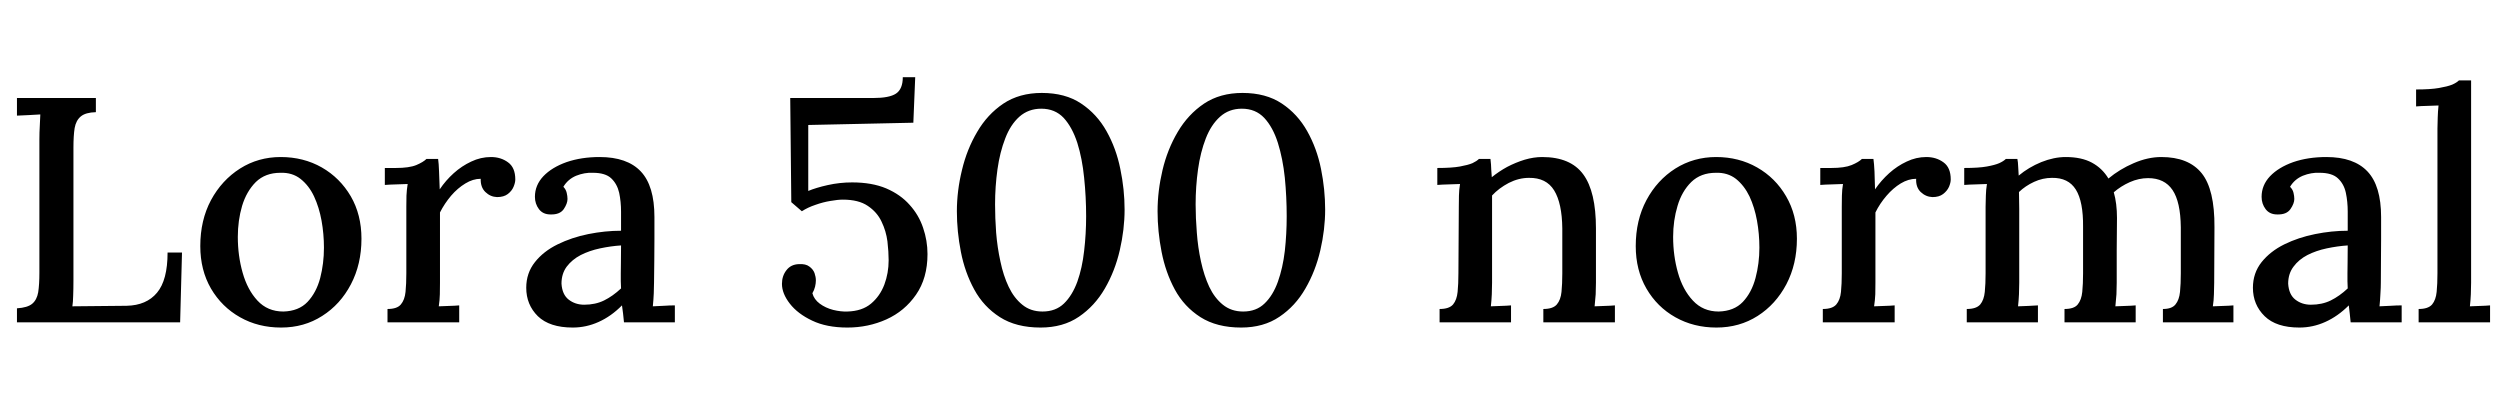 <svg xmlns="http://www.w3.org/2000/svg" xmlns:xlink="http://www.w3.org/1999/xlink" width="187.224" height="30.72"><path fill="black" d="M13.49 24.14L1.27 24.14L1.27 23.09Q2.06 23.04 2.41 22.75Q2.76 22.46 2.86 21.89Q2.95 21.31 2.95 20.42L2.95 20.42L2.95 10.44Q2.95 9.91 2.98 9.42Q3 8.93 3.02 8.57L3.02 8.57Q2.62 8.59 2.14 8.62Q1.66 8.64 1.27 8.66L1.27 8.66L1.27 7.34L7.18 7.34L7.18 8.40Q6.41 8.42 6.05 8.72Q5.69 9.02 5.59 9.59Q5.50 10.15 5.50 11.06L5.50 11.06L5.50 21Q5.50 21.65 5.48 22.14Q5.47 22.63 5.42 22.94L5.42 22.94L9.48 22.90Q10.97 22.87 11.76 21.92Q12.55 20.98 12.55 18.91L12.55 18.91L13.63 18.91L13.49 24.14ZM21.05 24.53L21.05 24.53Q19.34 24.53 17.98 23.76Q16.61 22.99 15.80 21.61Q15.00 20.23 15.00 18.43L15.00 18.43Q15.00 16.49 15.80 14.99Q16.61 13.49 17.98 12.62Q19.34 11.76 21.02 11.76L21.02 11.76Q22.73 11.76 24.10 12.54Q25.46 13.32 26.27 14.70Q27.07 16.08 27.07 17.88L27.07 17.88Q27.07 19.78 26.28 21.29Q25.49 22.80 24.13 23.66Q22.78 24.53 21.05 24.53ZM21.22 23.33L21.22 23.33Q22.37 23.30 23.03 22.61Q23.69 21.91 23.98 20.82Q24.26 19.73 24.26 18.55L24.26 18.55Q24.26 17.52 24.08 16.52Q23.90 15.53 23.52 14.71Q23.14 13.90 22.51 13.40Q21.89 12.91 21 12.94L21 12.94Q19.87 12.94 19.16 13.63Q18.46 14.33 18.13 15.42Q17.81 16.51 17.81 17.74L17.81 17.74Q17.81 19.15 18.17 20.42Q18.53 21.70 19.28 22.51Q20.04 23.33 21.22 23.33ZM29.02 24.14L29.02 23.14Q29.74 23.14 30.02 22.80Q30.31 22.46 30.37 21.86Q30.43 21.26 30.43 20.47L30.43 20.47L30.43 15.48Q30.43 15.10 30.44 14.65Q30.46 14.21 30.53 13.78L30.53 13.78Q30.12 13.80 29.66 13.81Q29.21 13.82 28.82 13.85L28.82 13.85L28.82 12.58L29.64 12.58Q30.65 12.58 31.18 12.36Q31.70 12.14 31.94 11.90L31.94 11.90L32.81 11.90Q32.86 12.24 32.88 12.84Q32.90 13.44 32.93 14.18L32.93 14.18Q33.38 13.51 33.98 12.97Q34.58 12.43 35.29 12.10Q36 11.76 36.77 11.76L36.77 11.76Q37.51 11.76 38.05 12.16Q38.59 12.55 38.59 13.44L38.59 13.44Q38.59 13.68 38.46 13.99Q38.33 14.30 38.03 14.53Q37.73 14.76 37.22 14.76L37.22 14.76Q36.72 14.74 36.35 14.38Q35.98 14.02 36 13.39L36 13.39Q35.42 13.39 34.85 13.74Q34.27 14.09 33.78 14.66Q33.29 15.24 32.95 15.91L32.95 15.91L32.95 21.17Q32.95 21.60 32.94 22.04Q32.93 22.49 32.86 22.94L32.86 22.94Q33.24 22.92 33.65 22.91Q34.06 22.90 34.39 22.87L34.39 22.87L34.39 24.14L29.02 24.14ZM50.54 24.14L46.73 24.14Q46.68 23.76 46.66 23.47Q46.63 23.18 46.58 22.87L46.58 22.87Q45.77 23.69 44.83 24.11Q43.90 24.53 42.89 24.53L42.89 24.53Q41.16 24.53 40.28 23.68Q39.41 22.82 39.41 21.55L39.41 21.55Q39.41 20.45 40.06 19.63Q40.70 18.82 41.76 18.30Q42.82 17.78 44.06 17.53Q45.31 17.28 46.51 17.28L46.51 17.28L46.51 15.86Q46.51 15.10 46.37 14.44Q46.22 13.78 45.78 13.36Q45.34 12.94 44.40 12.94L44.40 12.94Q43.78 12.91 43.15 13.16Q42.53 13.42 42.19 13.99L42.19 13.99Q42.38 14.18 42.44 14.44Q42.50 14.69 42.50 14.90L42.50 14.90Q42.50 15.24 42.22 15.66Q41.93 16.08 41.23 16.06L41.23 16.06Q40.66 16.06 40.36 15.66Q40.06 15.26 40.06 14.74L40.06 14.74Q40.06 13.87 40.69 13.20Q41.33 12.53 42.43 12.14Q43.54 11.76 44.90 11.76L44.90 11.76Q46.97 11.76 47.99 12.84Q49.01 13.92 49.01 16.25L49.01 16.25Q49.01 17.11 49.01 17.90Q49.01 18.70 49.00 19.49Q48.98 20.28 48.98 21.17L48.98 21.17Q48.98 21.53 48.96 21.98Q48.94 22.44 48.89 22.94L48.89 22.94Q49.30 22.92 49.73 22.90Q50.16 22.87 50.54 22.87L50.54 22.87L50.54 24.14ZM46.51 18.38L46.51 18.38Q45.74 18.43 44.94 18.60Q44.14 18.77 43.49 19.10Q42.84 19.44 42.44 19.97Q42.05 20.50 42.05 21.24L42.05 21.24Q42.10 22.06 42.59 22.44Q43.08 22.82 43.75 22.82L43.75 22.82Q44.59 22.82 45.24 22.50Q45.89 22.18 46.51 21.60L46.51 21.60Q46.49 21.34 46.49 21.06Q46.49 20.78 46.49 20.47L46.49 20.47Q46.49 20.26 46.50 19.67Q46.51 19.08 46.51 18.38ZM63.46 24.53L63.46 24.53Q61.90 24.53 60.82 24.01Q59.74 23.50 59.15 22.74Q58.56 21.98 58.56 21.26L58.56 21.26Q58.56 20.66 58.90 20.23Q59.23 19.80 59.83 19.78L59.83 19.78Q60.34 19.75 60.61 19.96Q60.89 20.16 61.00 20.45Q61.10 20.74 61.10 21L61.10 21Q61.10 21.22 61.04 21.47Q60.98 21.72 60.84 21.96L60.84 21.96Q60.96 22.42 61.39 22.74Q61.82 23.06 62.40 23.21Q62.98 23.35 63.46 23.33L63.46 23.33Q64.56 23.30 65.23 22.74Q65.90 22.18 66.23 21.31Q66.55 20.45 66.55 19.49L66.55 19.49Q66.55 18.86 66.46 18.08Q66.36 17.30 66.02 16.60Q65.69 15.89 64.99 15.42Q64.30 14.95 63.12 14.95L63.12 14.95Q62.74 14.95 62.18 15.05Q61.63 15.14 61.07 15.34Q60.50 15.53 60.05 15.82L60.05 15.82L59.26 15.14L59.18 7.34L65.40 7.34Q66.60 7.34 67.10 7.01Q67.61 6.67 67.61 5.78L67.61 5.78L68.54 5.78L68.40 9.19L60.53 9.36L60.53 14.30Q61.10 14.06 61.99 13.86Q62.88 13.66 63.82 13.66L63.82 13.66Q65.30 13.66 66.37 14.11Q67.44 14.57 68.12 15.34Q68.81 16.10 69.13 17.06Q69.46 18.02 69.46 19.03L69.46 19.03Q69.46 20.83 68.60 22.07Q67.75 23.30 66.38 23.92Q65.02 24.53 63.46 24.53ZM77.93 24.53L77.93 24.53Q76.10 24.53 74.88 23.75Q73.66 22.97 72.96 21.68Q72.26 20.40 71.96 18.86Q71.66 17.33 71.66 15.82L71.66 15.82Q71.66 14.30 72.04 12.74Q72.41 11.18 73.18 9.88Q73.94 8.57 75.14 7.76Q76.34 6.96 78.02 6.96L78.02 6.96Q79.78 6.96 80.96 7.75Q82.15 8.54 82.87 9.83Q83.59 11.11 83.90 12.65Q84.22 14.18 84.22 15.70L84.22 15.70Q84.22 17.18 83.86 18.74Q83.50 20.30 82.74 21.61Q81.98 22.92 80.80 23.72Q79.61 24.53 77.93 24.53ZM78.07 23.33L78.07 23.33Q79.06 23.33 79.68 22.73Q80.30 22.13 80.68 21.10Q81.05 20.06 81.19 18.79Q81.34 17.52 81.34 16.20L81.34 16.20Q81.34 14.74 81.19 13.31Q81.05 11.88 80.68 10.70Q80.30 9.53 79.66 8.83Q79.01 8.14 77.98 8.14L77.98 8.14Q77.02 8.14 76.34 8.74Q75.67 9.34 75.28 10.37Q74.88 11.40 74.70 12.68Q74.52 13.97 74.52 15.31L74.52 15.31Q74.52 16.32 74.60 17.42Q74.69 18.53 74.92 19.58Q75.14 20.64 75.54 21.48Q75.94 22.32 76.56 22.82Q77.18 23.33 78.07 23.33ZM92.95 24.53L92.95 24.53Q91.13 24.53 89.90 23.75Q88.68 22.97 87.98 21.68Q87.29 20.40 86.99 18.86Q86.69 17.33 86.69 15.82L86.69 15.82Q86.69 14.30 87.06 12.74Q87.43 11.18 88.20 9.88Q88.97 8.57 90.17 7.76Q91.37 6.96 93.05 6.96L93.05 6.96Q94.80 6.96 95.99 7.75Q97.18 8.54 97.90 9.83Q98.62 11.11 98.93 12.65Q99.24 14.18 99.24 15.70L99.24 15.70Q99.24 17.18 98.88 18.74Q98.52 20.30 97.76 21.61Q97.01 22.92 95.82 23.72Q94.63 24.53 92.95 24.53ZM93.10 23.33L93.10 23.33Q94.08 23.33 94.70 22.73Q95.33 22.13 95.70 21.10Q96.07 20.06 96.22 18.79Q96.36 17.52 96.36 16.20L96.36 16.20Q96.36 14.74 96.22 13.31Q96.07 11.88 95.70 10.70Q95.33 9.53 94.68 8.83Q94.03 8.14 93 8.14L93 8.14Q92.04 8.14 91.37 8.74Q90.70 9.34 90.30 10.37Q89.90 11.40 89.72 12.68Q89.54 13.97 89.54 15.31L89.54 15.31Q89.54 16.32 89.63 17.42Q89.71 18.53 89.94 19.58Q90.17 20.64 90.56 21.48Q90.96 22.32 91.58 22.82Q92.21 23.33 93.10 23.33ZM113.16 24.14L107.81 24.14L107.81 23.14Q108.53 23.14 108.82 22.80Q109.10 22.46 109.16 21.86Q109.22 21.26 109.22 20.47L109.22 20.47L109.25 15.48Q109.25 15.10 109.26 14.65Q109.27 14.21 109.34 13.78L109.34 13.78Q108.91 13.80 108.47 13.81Q108.02 13.82 107.64 13.85L107.64 13.85L107.64 12.58Q108.72 12.58 109.33 12.47Q109.94 12.36 110.27 12.22Q110.59 12.07 110.76 11.90L110.76 11.90L111.62 11.90Q111.65 12.12 111.66 12.31Q111.67 12.50 111.68 12.72Q111.70 12.94 111.72 13.27L111.72 13.27Q112.25 12.84 112.87 12.50Q113.50 12.17 114.18 11.96Q114.86 11.76 115.49 11.76L115.49 11.76Q117.62 11.76 118.57 13.06Q119.52 14.35 119.52 17.11L119.52 17.11L119.52 21.17Q119.52 21.60 119.50 22.04Q119.47 22.49 119.42 22.94L119.42 22.94Q119.81 22.92 120.20 22.91Q120.60 22.90 120.94 22.87L120.94 22.87L120.94 24.14L115.58 24.14L115.58 23.14Q116.30 23.14 116.59 22.80Q116.88 22.46 116.94 21.86Q117 21.26 117 20.47L117 20.47L117 17.11Q116.98 15.22 116.39 14.26Q115.80 13.30 114.50 13.32L114.50 13.32Q113.74 13.32 112.99 13.70Q112.25 14.09 111.74 14.64L111.74 14.64Q111.74 14.88 111.74 15.16Q111.74 15.43 111.74 15.72L111.74 15.72L111.74 21.17Q111.74 21.60 111.72 22.04Q111.70 22.49 111.65 22.94L111.65 22.94Q112.03 22.92 112.43 22.91Q112.82 22.90 113.16 22.87L113.16 22.87L113.16 24.14ZM128.54 24.53L128.54 24.53Q126.84 24.53 125.47 23.76Q124.10 22.99 123.30 21.61Q122.50 20.23 122.50 18.43L122.50 18.43Q122.50 16.49 123.30 14.99Q124.10 13.49 125.47 12.62Q126.84 11.76 128.52 11.76L128.52 11.76Q130.22 11.76 131.59 12.54Q132.96 13.32 133.76 14.70Q134.57 16.08 134.57 17.88L134.57 17.88Q134.57 19.78 133.78 21.29Q132.98 22.80 131.63 23.66Q130.27 24.53 128.54 24.53ZM128.71 23.33L128.71 23.33Q129.86 23.30 130.52 22.61Q131.18 21.91 131.47 20.82Q131.76 19.73 131.76 18.55L131.76 18.55Q131.76 17.52 131.58 16.52Q131.40 15.53 131.02 14.71Q130.63 13.90 130.01 13.40Q129.38 12.91 128.50 12.94L128.50 12.94Q127.37 12.94 126.66 13.63Q125.95 14.33 125.63 15.42Q125.30 16.51 125.30 17.74L125.30 17.74Q125.30 19.15 125.66 20.42Q126.02 21.70 126.78 22.51Q127.54 23.33 128.71 23.33ZM136.51 24.14L136.51 23.14Q137.23 23.14 137.52 22.80Q137.81 22.46 137.87 21.86Q137.93 21.26 137.93 20.47L137.93 20.47L137.93 15.48Q137.93 15.10 137.94 14.65Q137.95 14.21 138.02 13.78L138.02 13.78Q137.62 13.80 137.16 13.81Q136.70 13.82 136.32 13.85L136.32 13.85L136.32 12.58L137.14 12.58Q138.14 12.58 138.67 12.36Q139.20 12.14 139.44 11.90L139.44 11.90L140.30 11.90Q140.35 12.24 140.38 12.84Q140.40 13.44 140.42 14.18L140.42 14.18Q140.88 13.51 141.48 12.97Q142.08 12.43 142.79 12.10Q143.50 11.76 144.26 11.76L144.26 11.76Q145.01 11.76 145.55 12.16Q146.09 12.55 146.09 13.44L146.09 13.44Q146.09 13.68 145.96 13.99Q145.82 14.30 145.52 14.53Q145.22 14.76 144.72 14.76L144.72 14.76Q144.22 14.74 143.84 14.38Q143.47 14.02 143.50 13.39L143.50 13.39Q142.92 13.39 142.34 13.74Q141.77 14.09 141.28 14.66Q140.78 15.24 140.45 15.91L140.45 15.91L140.45 21.17Q140.45 21.60 140.44 22.04Q140.42 22.49 140.35 22.94L140.35 22.94Q140.74 22.92 141.14 22.91Q141.55 22.90 141.89 22.87L141.89 22.87L141.89 24.14L136.51 24.14ZM152.62 24.14L147.29 24.14L147.29 23.14Q148.01 23.14 148.30 22.80Q148.58 22.46 148.64 21.86Q148.70 21.26 148.70 20.47L148.70 20.47L148.70 15.48Q148.70 15.10 148.72 14.65Q148.73 14.21 148.80 13.78L148.80 13.78Q148.39 13.80 147.94 13.81Q147.48 13.82 147.10 13.85L147.10 13.85L147.10 12.58Q148.18 12.58 148.79 12.47Q149.40 12.36 149.72 12.22Q150.05 12.07 150.22 11.90L150.22 11.90L151.08 11.90Q151.13 12.14 151.14 12.47Q151.15 12.79 151.18 13.15L151.18 13.15Q151.92 12.53 152.87 12.14Q153.82 11.76 154.70 11.76L154.70 11.76Q155.88 11.76 156.66 12.18Q157.44 12.60 157.90 13.37L157.90 13.37Q158.74 12.67 159.79 12.22Q160.85 11.76 161.86 11.76L161.86 11.76Q163.90 11.76 164.88 12.97Q165.86 14.18 165.84 17.02L165.84 17.02L165.82 21.17Q165.82 21.60 165.80 22.04Q165.79 22.49 165.72 22.94L165.72 22.94Q166.10 22.92 166.51 22.91Q166.92 22.90 167.26 22.87L167.26 22.87L167.26 24.14L161.98 24.14L161.98 23.14Q162.65 23.14 162.92 22.80Q163.20 22.46 163.26 21.86Q163.32 21.26 163.32 20.47L163.32 20.47L163.32 17.02Q163.30 15.12 162.70 14.23Q162.10 13.34 160.87 13.34L160.87 13.34Q160.18 13.34 159.50 13.64Q158.83 13.94 158.30 14.40L158.30 14.40Q158.42 14.81 158.48 15.30Q158.54 15.79 158.54 16.32L158.54 16.32Q158.52 17.52 158.52 18.73Q158.52 19.94 158.52 21.17L158.52 21.17Q158.52 21.60 158.50 22.04Q158.47 22.49 158.42 22.94L158.42 22.94Q158.81 22.92 159.20 22.91Q159.60 22.90 159.94 22.87L159.94 22.87L159.94 24.14L154.61 24.14L154.61 23.14Q155.33 23.14 155.60 22.80Q155.88 22.46 155.94 21.86Q156.00 21.26 156.00 20.47L156.00 20.47L156.00 16.99Q156.02 15.10 155.46 14.20Q154.90 13.30 153.67 13.32L153.67 13.32Q152.98 13.32 152.33 13.62Q151.68 13.92 151.20 14.38L151.20 14.38Q151.20 14.66 151.21 14.98Q151.22 15.29 151.22 15.65L151.22 15.65L151.22 21.17Q151.22 21.60 151.20 22.04Q151.18 22.49 151.13 22.94L151.13 22.94Q151.51 22.92 151.90 22.91Q152.28 22.90 152.62 22.87L152.62 22.87L152.62 24.14ZM179.86 24.14L176.04 24.14Q175.99 23.76 175.97 23.47Q175.94 23.18 175.90 22.87L175.90 22.87Q175.08 23.69 174.14 24.11Q173.21 24.53 172.20 24.53L172.20 24.53Q170.47 24.53 169.60 23.68Q168.72 22.82 168.72 21.55L168.72 21.55Q168.72 20.45 169.37 19.63Q170.02 18.82 171.07 18.30Q172.13 17.78 173.38 17.53Q174.62 17.28 175.82 17.28L175.82 17.28L175.82 15.86Q175.82 15.10 175.68 14.44Q175.54 13.78 175.09 13.36Q174.65 12.94 173.71 12.94L173.71 12.94Q173.09 12.91 172.46 13.16Q171.84 13.42 171.50 13.99L171.50 13.99Q171.70 14.18 171.76 14.44Q171.82 14.69 171.82 14.90L171.82 14.90Q171.82 15.24 171.53 15.66Q171.24 16.08 170.54 16.06L170.54 16.06Q169.97 16.06 169.67 15.66Q169.37 15.26 169.37 14.74L169.37 14.74Q169.37 13.87 170.00 13.20Q170.64 12.53 171.74 12.14Q172.85 11.76 174.22 11.76L174.22 11.76Q176.28 11.76 177.30 12.84Q178.32 13.92 178.32 16.25L178.32 16.25Q178.32 17.11 178.32 17.90Q178.32 18.70 178.31 19.49Q178.30 20.28 178.30 21.17L178.30 21.17Q178.30 21.53 178.27 21.98Q178.25 22.44 178.20 22.94L178.20 22.94Q178.61 22.92 179.04 22.90Q179.47 22.87 179.86 22.87L179.86 22.87L179.86 24.14ZM175.82 18.38L175.82 18.38Q175.06 18.43 174.25 18.60Q173.45 18.77 172.80 19.10Q172.15 19.44 171.76 19.97Q171.36 20.50 171.36 21.24L171.36 21.24Q171.41 22.06 171.90 22.44Q172.39 22.82 173.06 22.82L173.06 22.82Q173.90 22.82 174.55 22.50Q175.20 22.18 175.82 21.60L175.82 21.60Q175.80 21.34 175.80 21.06Q175.80 20.78 175.80 20.47L175.80 20.47Q175.80 20.26 175.81 19.67Q175.82 19.08 175.82 18.38ZM181.13 24.14L181.13 23.14Q181.85 23.14 182.14 22.80Q182.42 22.46 182.48 21.86Q182.54 21.26 182.54 20.47L182.54 20.47L182.54 9.62Q182.54 9.22 182.56 8.80Q182.57 8.38 182.62 7.90L182.62 7.90Q182.21 7.92 181.75 7.93Q181.30 7.94 180.94 7.97L180.94 7.97L180.94 6.70Q182.02 6.70 182.65 6.59Q183.29 6.48 183.64 6.34Q183.98 6.19 184.15 6.02L184.15 6.02L185.06 6.02L185.06 21.17Q185.06 21.60 185.04 22.04Q185.02 22.49 184.97 22.94L184.97 22.94Q185.35 22.92 185.75 22.91Q186.14 22.90 186.48 22.87L186.48 22.87L186.48 24.14L181.13 24.14Z"/></svg>